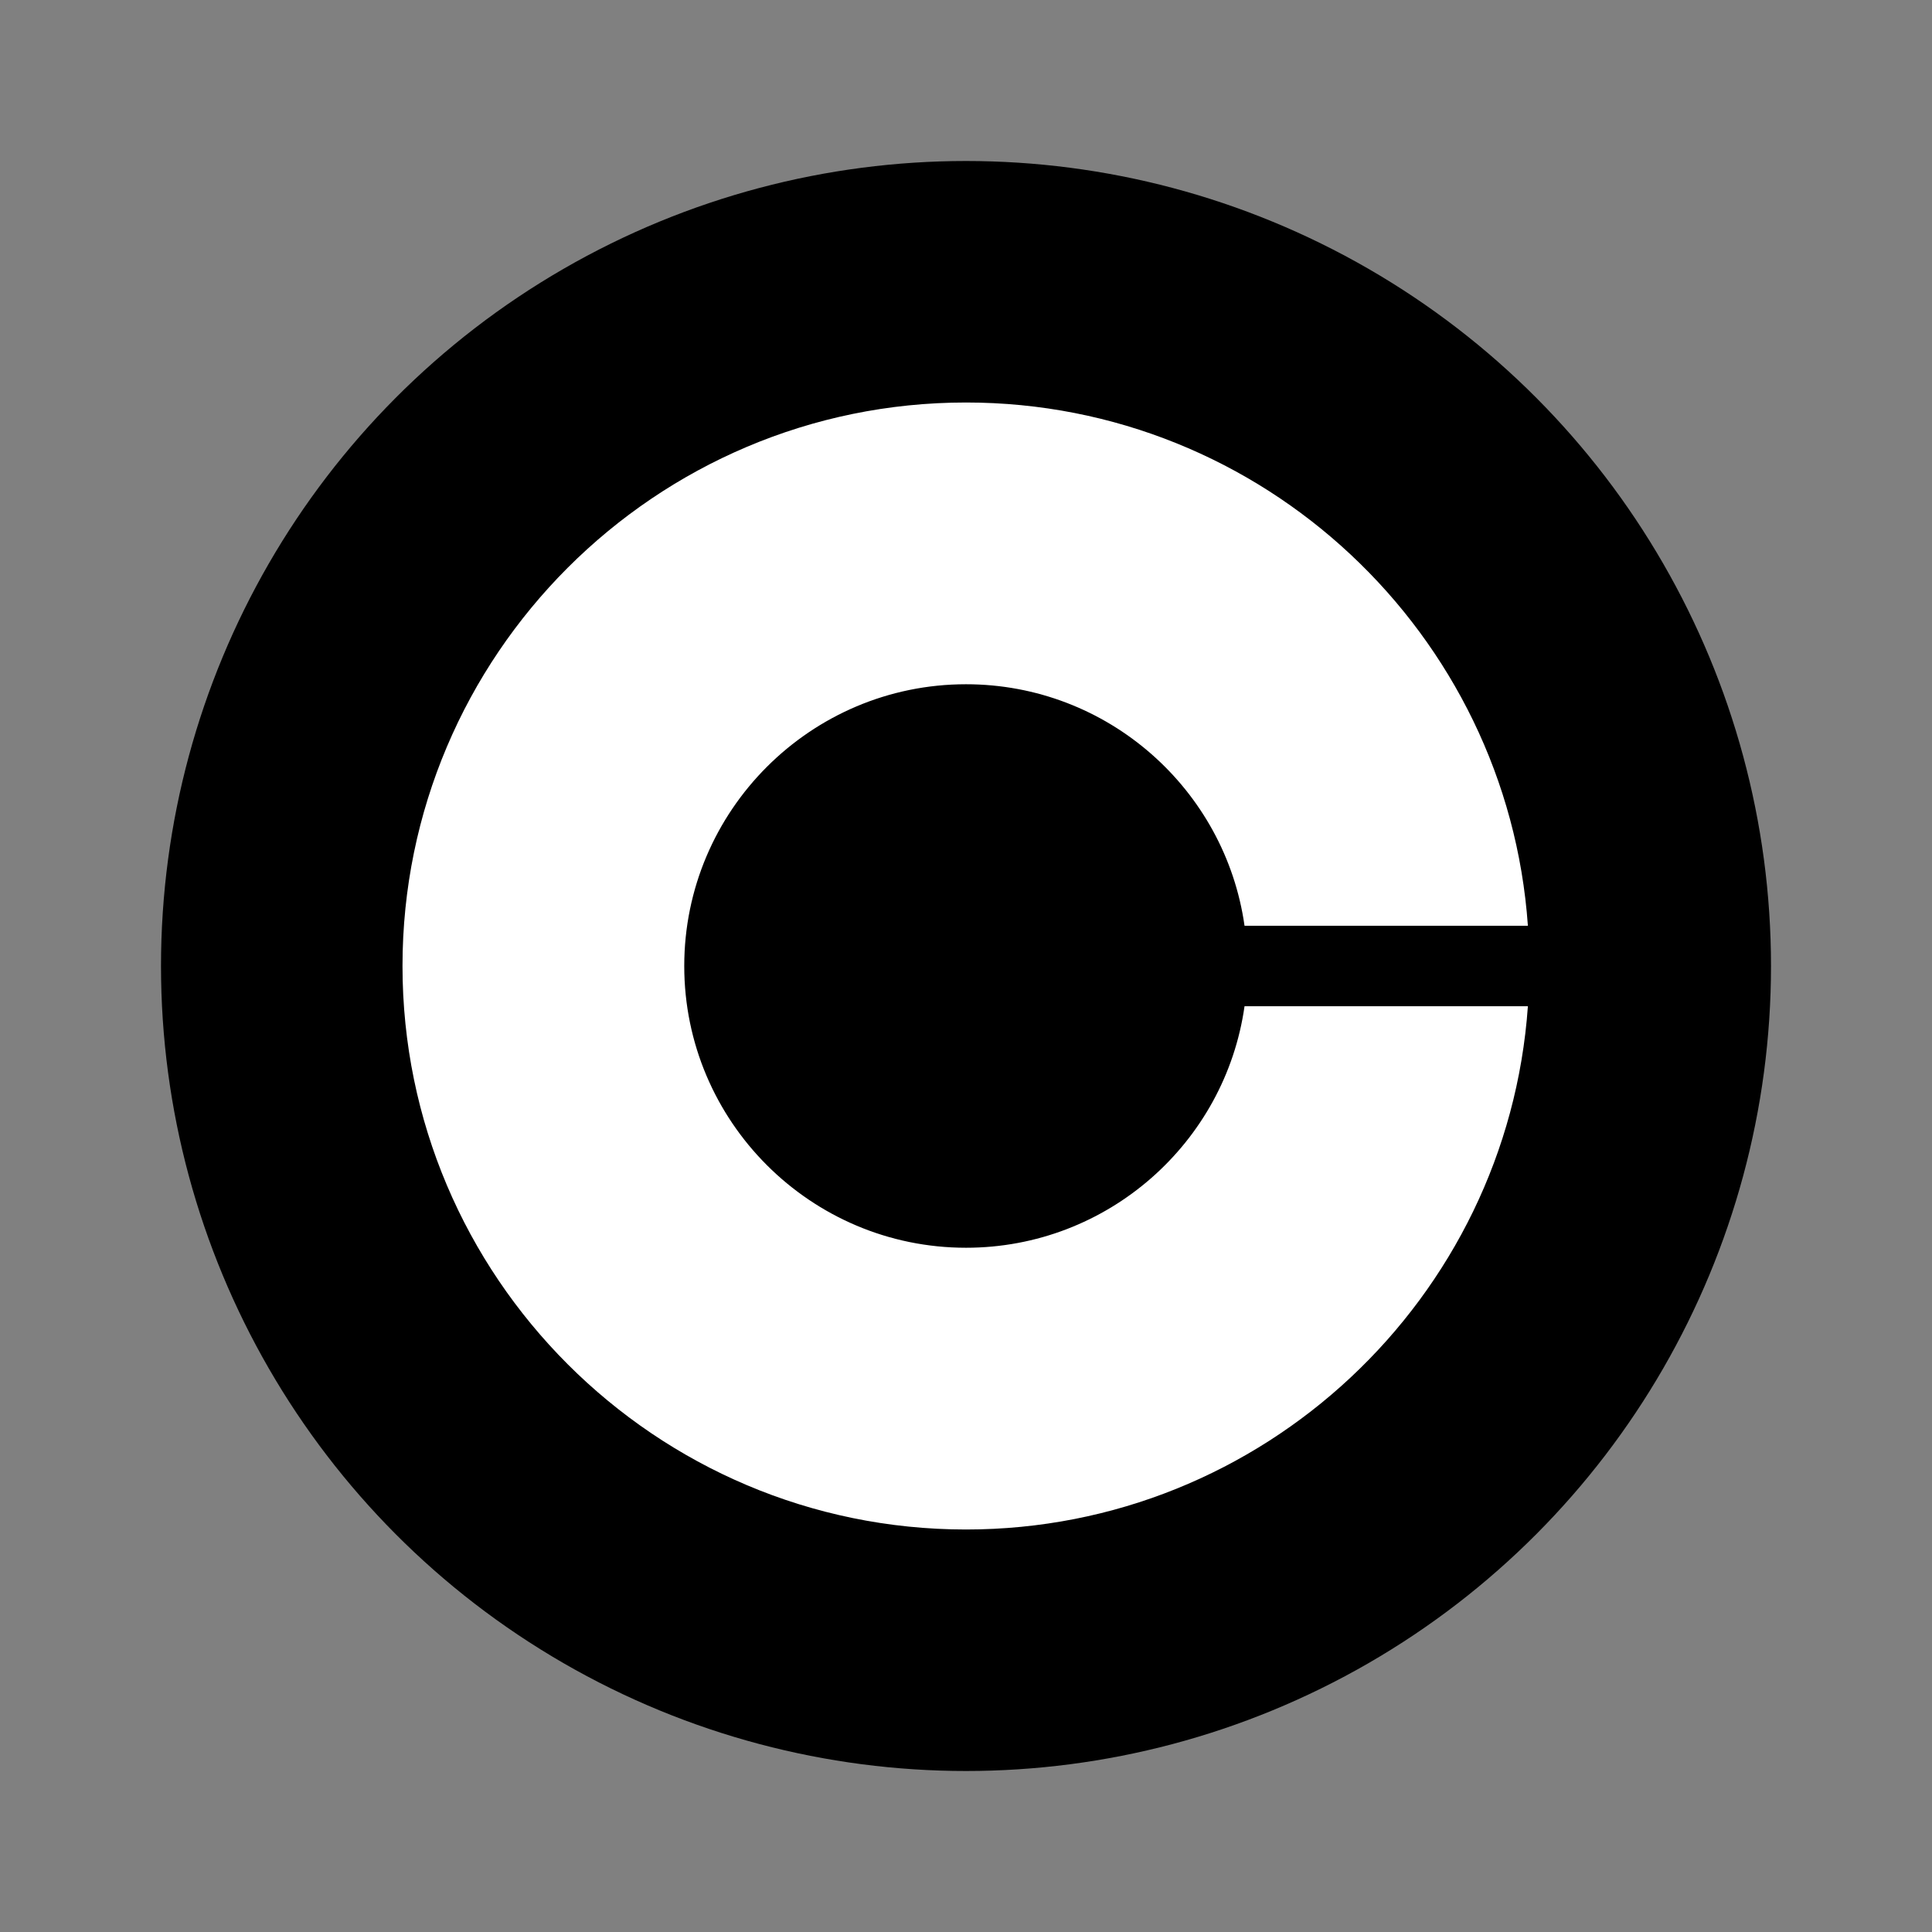 <svg xmlns="http://www.w3.org/2000/svg"  viewBox="0 0 48 48" width="96px" height="96px" baseProfile="basic"><rect x="0" y="0" width="48" height="48" fill="#808080" stroke="none"/><circle cx="24" cy="24" r="20" fill="#000000"/><path fill="#fff" d="M24,31c-3.86,0-7-3.14-7-7s3.14-7,7-7c3.52,0,6.44,2.61,6.92,6h7.04C37.45,15.74,31.38,10,24,10	c-7.72,0-14,6.28-14,14c0,7.72,6.28,14,14,14c7.38,0,13.45-5.74,13.96-13h-7.04C30.44,28.39,27.52,31,24,31z"/></svg>